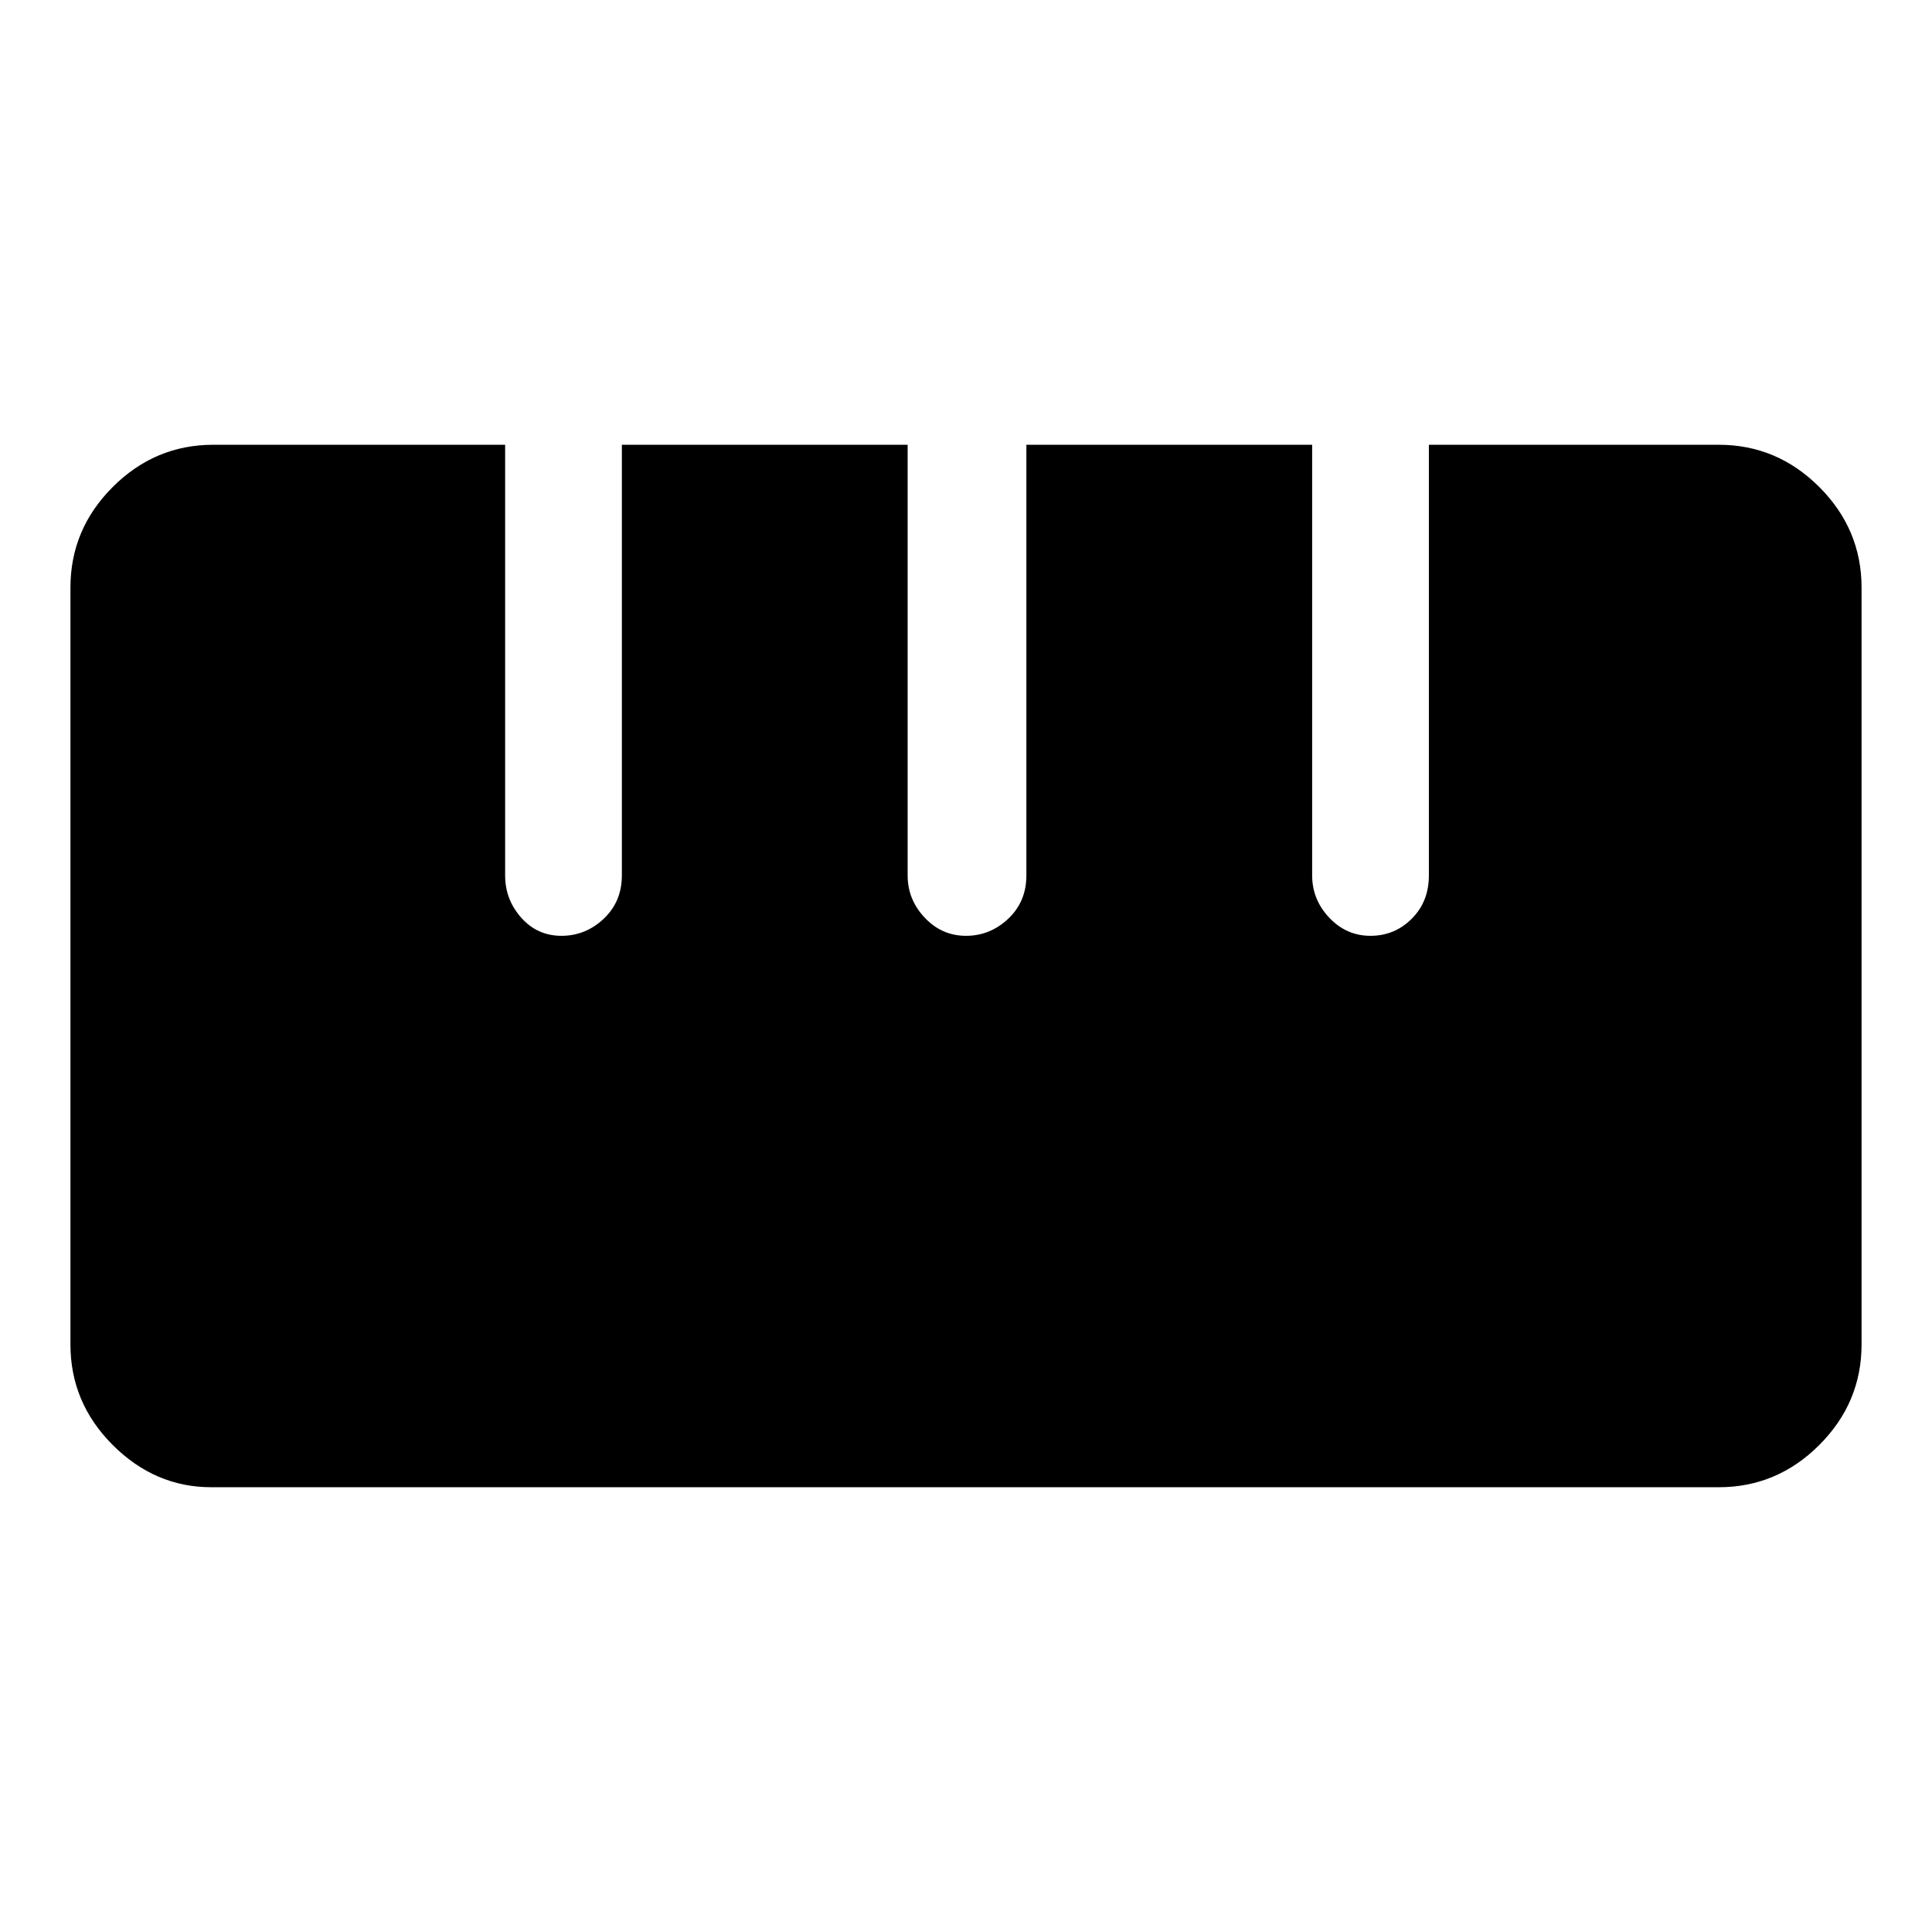 <svg xmlns="http://www.w3.org/2000/svg" height="48" width="48"><path d="M5.25 36.95q-1.4 0-2.45-1.05-1.05-1.05-1.05-2.5V14.6q0-1.45 1.05-2.5t2.5-1.05h7.25v10.7q0 .6.4 1.05.4.45 1 .45t1.05-.425q.45-.425.45-1.075v-10.7h7.1v10.7q0 .6.425 1.05.425.45 1.025.45.6 0 1.05-.425.45-.425.45-1.075v-10.7h7.1v10.7q0 .6.425 1.05.425.45 1.025.45.6 0 1.025-.425.425-.425.425-1.075v-10.7h7.2q1.45 0 2.5 1.05t1.05 2.5v18.8q0 1.45-1.05 2.5t-2.5 1.05Z"/></svg>